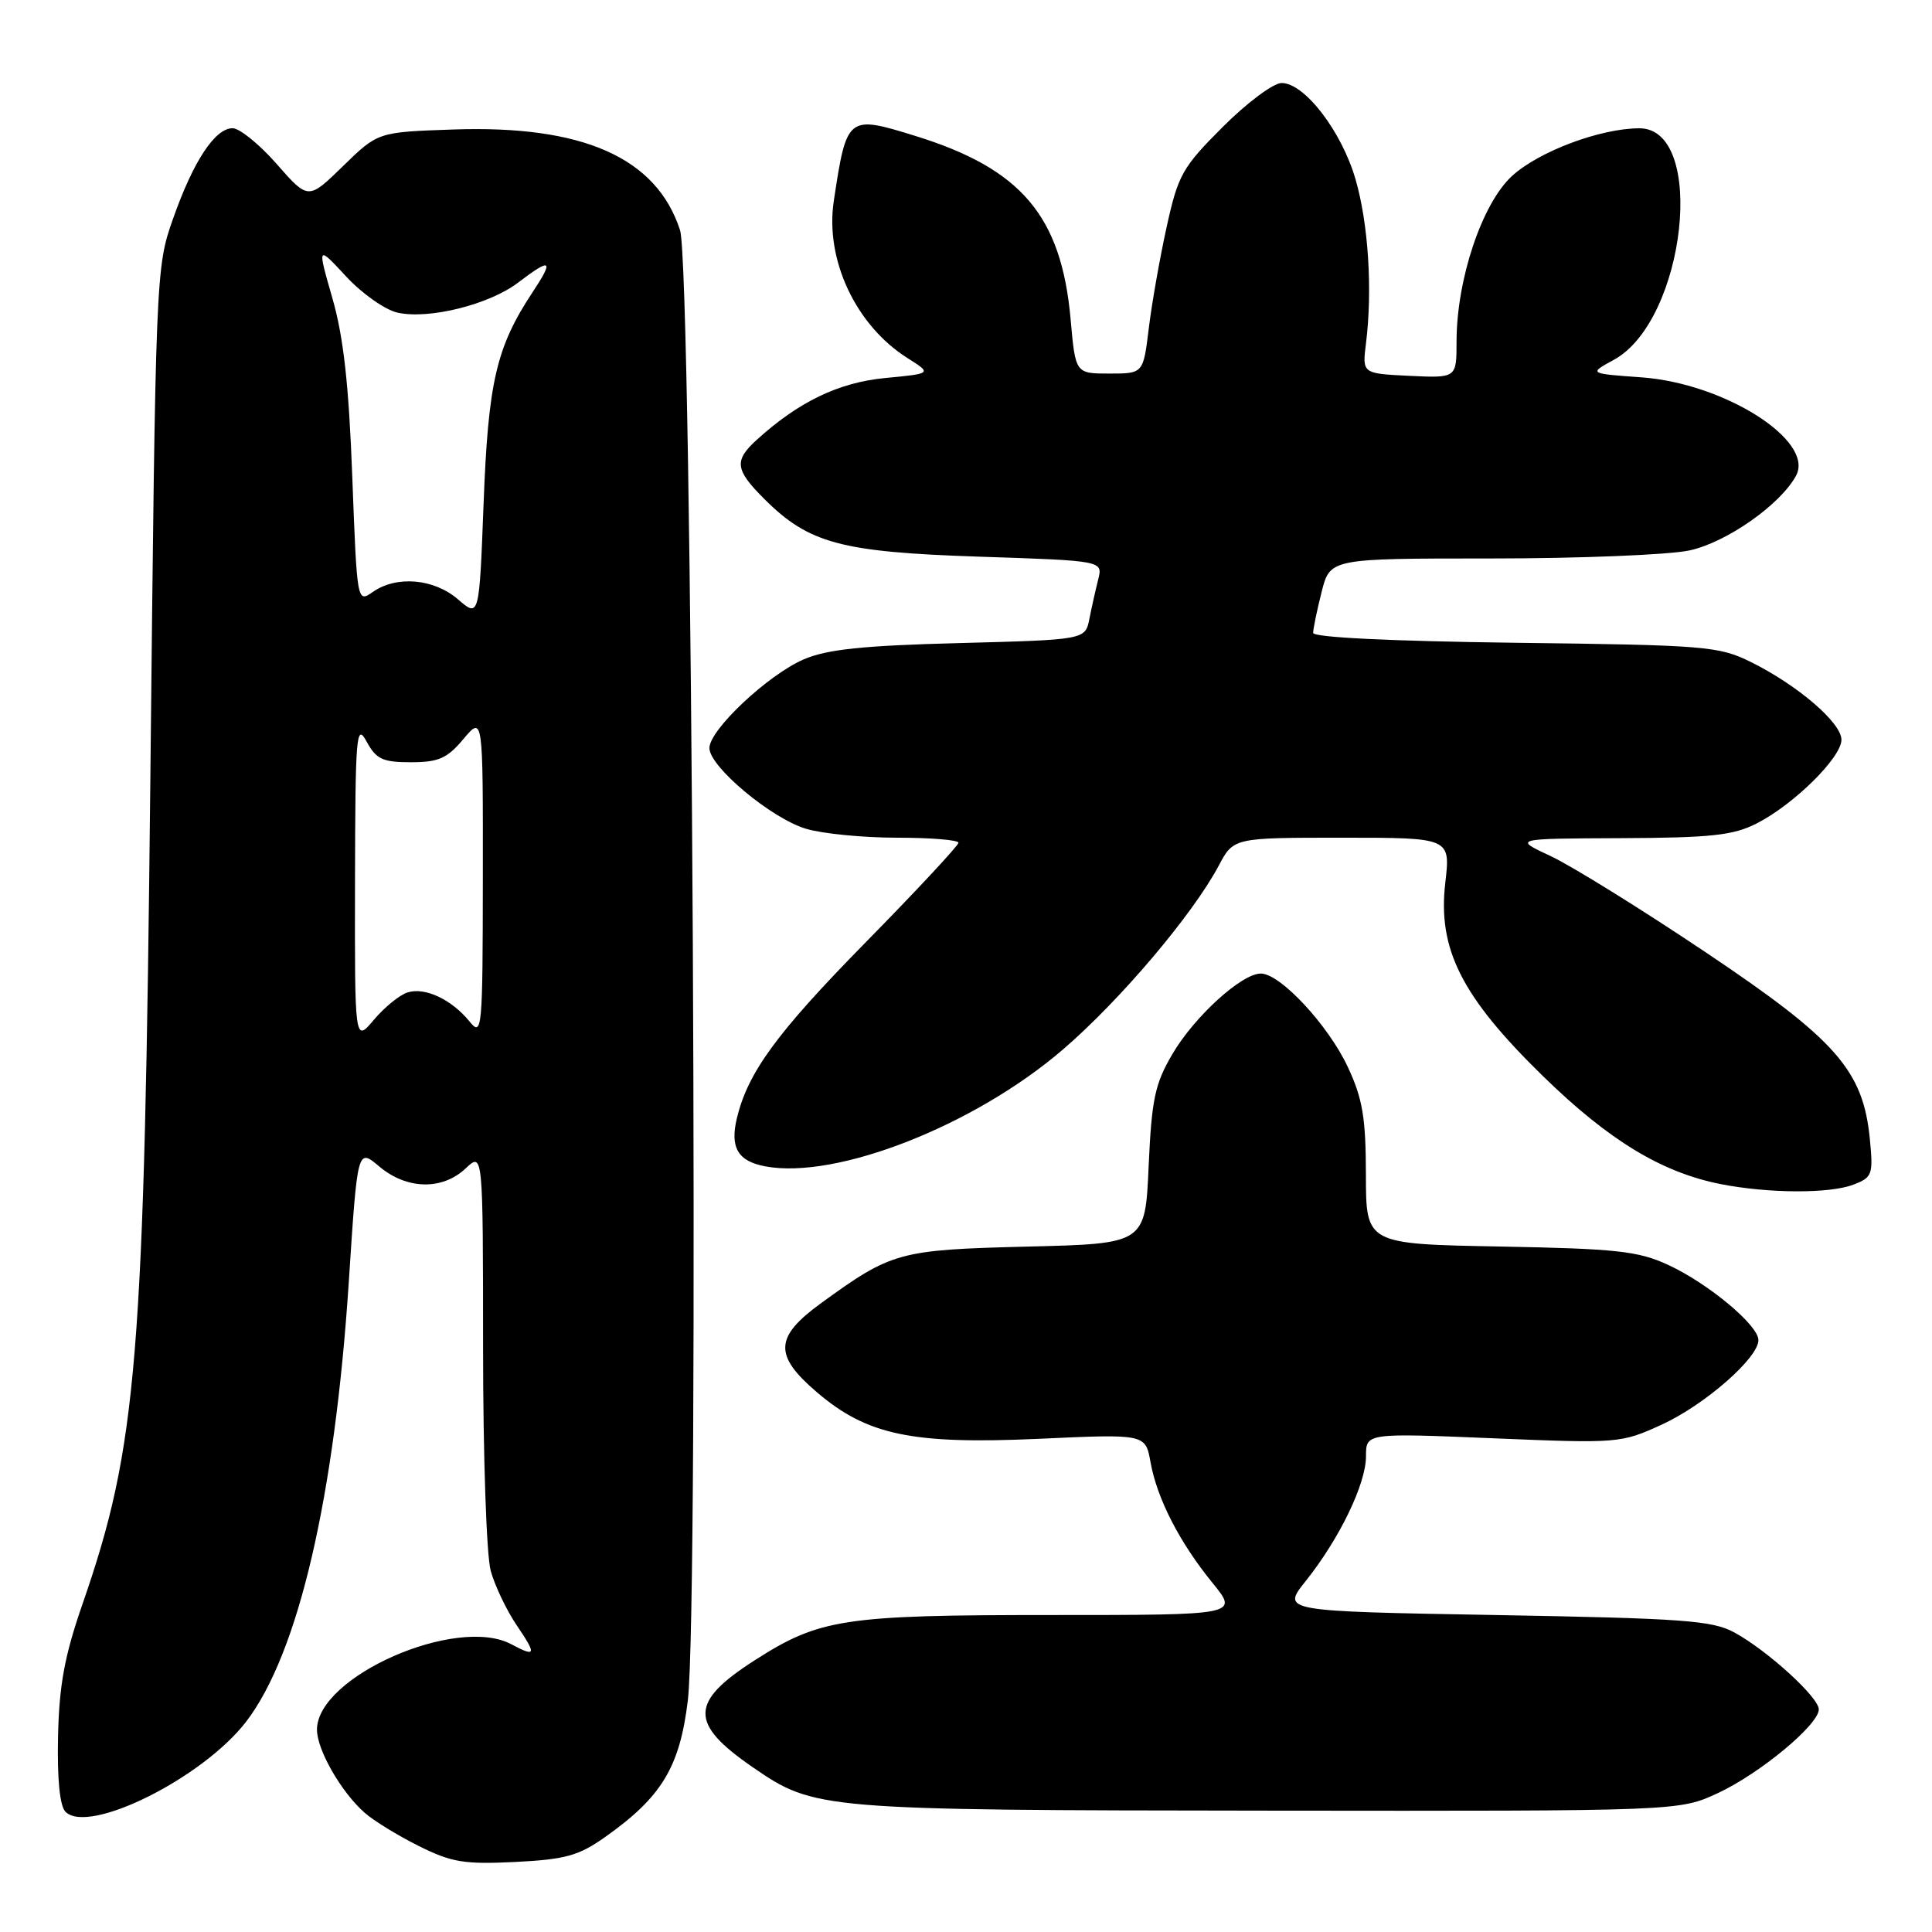 <?xml version="1.0" encoding="UTF-8" standalone="no"?>
<!DOCTYPE svg PUBLIC "-//W3C//DTD SVG 1.1//EN" "http://www.w3.org/Graphics/SVG/1.1/DTD/svg11.dtd" >
<svg xmlns="http://www.w3.org/2000/svg" xmlns:xlink="http://www.w3.org/1999/xlink" version="1.1" viewBox="0 0 256 256">
 <g >
 <path fill="currentColor"
d=" M 80.19 243.41 C 87.67 238.12 90.07 234.16 91.14 225.33 C 92.66 212.70 91.73 35.49 90.11 30.50 C 86.99 20.89 77.24 16.56 60.05 17.16 C 50.08 17.50 50.08 17.50 45.46 22.00 C 40.85 26.50 40.85 26.50 36.67 21.74 C 34.38 19.12 31.74 16.99 30.82 16.99 C 28.48 17.00 25.61 21.36 22.92 29.01 C 20.65 35.44 20.62 36.10 19.93 102.50 C 19.12 180.37 18.21 191.54 10.93 212.55 C 8.56 219.38 7.84 223.26 7.69 230.11 C 7.57 235.75 7.92 239.31 8.68 240.07 C 11.74 243.15 26.91 235.58 32.63 228.11 C 39.53 219.10 44.35 198.41 46.22 169.82 C 47.37 152.13 47.37 152.13 50.26 154.57 C 53.90 157.63 58.59 157.74 61.69 154.83 C 64.00 152.65 64.00 152.65 64.01 178.58 C 64.01 192.92 64.46 206.12 65.02 208.13 C 65.57 210.13 67.13 213.39 68.48 215.38 C 71.12 219.27 71.03 219.62 67.77 217.88 C 60.53 214.00 41.99 222.15 42.00 229.20 C 42.01 231.89 45.23 237.49 48.33 240.21 C 49.52 241.26 52.75 243.24 55.50 244.61 C 59.85 246.78 61.52 247.05 68.29 246.72 C 74.93 246.38 76.68 245.90 80.19 243.41 Z  M 227.64 237.59 C 233.22 234.99 241.00 228.53 241.00 226.50 C 241.00 224.90 234.18 218.69 229.81 216.31 C 226.91 214.72 223.00 214.44 198.16 214.00 C 169.82 213.50 169.82 213.50 173.01 209.50 C 177.49 203.89 181.00 196.62 181.00 192.97 C 181.00 189.88 181.00 189.88 197.85 190.58 C 214.44 191.27 214.79 191.24 220.19 188.77 C 225.88 186.16 233.00 179.94 233.00 177.57 C 233.00 175.60 226.35 170.06 221.05 167.61 C 217.08 165.77 214.24 165.46 198.75 165.17 C 181.00 164.84 181.00 164.84 180.99 155.67 C 180.98 148.14 180.56 145.59 178.61 141.42 C 176.03 135.87 169.65 129.00 167.07 129.00 C 164.52 129.00 158.25 134.71 155.33 139.70 C 153.03 143.62 152.60 145.68 152.20 154.53 C 151.75 164.80 151.75 164.80 136.12 165.18 C 119.09 165.61 118.17 165.86 108.75 172.71 C 102.63 177.17 102.52 179.58 108.22 184.46 C 114.88 190.16 120.83 191.41 137.64 190.65 C 151.78 190.00 151.78 190.00 152.45 193.75 C 153.32 198.59 156.31 204.41 160.67 209.75 C 164.13 214.00 164.13 214.00 139.23 214.00 C 111.74 214.00 108.60 214.48 99.95 220.03 C 91.37 225.54 91.33 228.38 99.76 234.18 C 107.93 239.80 108.63 239.86 168.00 239.92 C 222.50 239.98 222.50 239.98 227.64 237.59 Z  M 245.56 156.98 C 248.09 156.02 248.22 155.65 247.77 150.98 C 246.89 141.83 243.34 137.79 225.96 126.15 C 217.46 120.45 208.25 114.74 205.50 113.45 C 200.50 111.12 200.50 111.12 214.79 111.06 C 226.78 111.01 229.68 110.69 232.79 109.10 C 237.72 106.58 244.00 100.37 244.00 98.02 C 244.00 95.77 238.20 90.79 232.00 87.72 C 227.75 85.62 226.02 85.48 200.75 85.17 C 184.32 84.96 174.00 84.46 174.00 83.86 C 174.00 83.32 174.50 80.89 175.12 78.44 C 176.24 74.00 176.24 74.00 197.57 74.00 C 209.30 74.00 221.12 73.52 223.84 72.94 C 228.76 71.89 235.94 66.85 237.99 63.02 C 240.47 58.39 228.50 50.79 217.50 50.00 C 210.50 49.50 210.50 49.50 213.84 47.68 C 223.37 42.48 226.19 17.00 217.23 17.00 C 212.08 17.00 203.91 20.06 200.35 23.32 C 196.37 26.97 193.00 37.03 193.00 45.28 C 193.00 50.10 193.00 50.10 186.75 49.80 C 180.50 49.50 180.50 49.50 181.00 45.50 C 181.88 38.42 181.32 29.63 179.61 23.74 C 177.76 17.38 172.86 11.00 169.82 11.00 C 168.73 11.00 165.23 13.61 162.03 16.81 C 156.66 22.18 156.10 23.18 154.59 30.06 C 153.69 34.15 152.62 40.20 152.22 43.50 C 151.49 49.50 151.49 49.50 147.00 49.50 C 142.50 49.50 142.50 49.50 141.86 42.28 C 140.63 28.60 135.33 22.35 121.25 18.00 C 112.30 15.23 112.19 15.32 110.48 26.64 C 109.31 34.42 113.40 43.12 120.25 47.45 C 123.50 49.50 123.50 49.50 117.28 50.09 C 111.10 50.69 105.83 53.23 100.25 58.30 C 97.25 61.03 97.40 62.25 101.24 66.08 C 107.16 72.01 111.41 73.15 129.71 73.76 C 146.14 74.30 146.14 74.30 145.52 76.77 C 145.18 78.12 144.65 80.48 144.35 82.00 C 143.80 84.77 143.80 84.77 127.15 85.21 C 114.32 85.54 109.58 86.04 106.50 87.37 C 101.75 89.42 94.00 96.71 94.00 99.12 C 94.00 101.59 102.21 108.45 106.81 109.82 C 108.97 110.47 114.39 111.00 118.87 111.00 C 123.34 111.00 127.00 111.30 127.00 111.67 C 127.00 112.04 121.44 118.01 114.64 124.93 C 102.92 136.87 99.10 142.09 97.64 148.17 C 96.71 152.06 97.77 153.87 101.41 154.55 C 110.85 156.32 129.15 149.13 140.86 139.05 C 148.42 132.55 158.03 121.20 161.48 114.72 C 163.45 111.00 163.45 111.00 177.83 111.00 C 192.20 111.00 192.20 111.00 191.51 116.96 C 190.48 125.77 193.67 132.07 204.46 142.60 C 213.19 151.12 220.20 155.37 228.05 156.91 C 234.36 158.14 242.41 158.18 245.56 156.98 Z  M 47.04 116.83 C 47.08 97.35 47.21 95.74 48.57 98.25 C 49.85 100.60 50.69 101.00 54.44 101.00 C 58.11 101.00 59.25 100.50 61.41 97.92 C 64.00 94.85 64.00 94.85 63.98 116.17 C 63.96 136.54 63.88 137.40 62.23 135.37 C 59.86 132.44 56.31 130.77 54.01 131.50 C 52.95 131.83 50.94 133.47 49.54 135.13 C 47.00 138.15 47.00 138.15 47.04 116.83 Z  M 60.69 79.42 C 57.49 76.66 52.54 76.23 49.38 78.45 C 47.32 79.89 47.31 79.83 46.68 63.20 C 46.22 50.95 45.52 44.64 44.04 39.50 C 42.03 32.50 42.03 32.50 45.87 36.64 C 47.98 38.92 51.05 41.07 52.69 41.43 C 56.85 42.35 64.86 40.35 68.66 37.44 C 73.05 34.10 73.45 34.37 70.55 38.75 C 65.76 46.00 64.69 50.62 64.08 66.67 C 63.50 81.84 63.50 81.84 60.69 79.42 Z "/>
</g>
</svg>